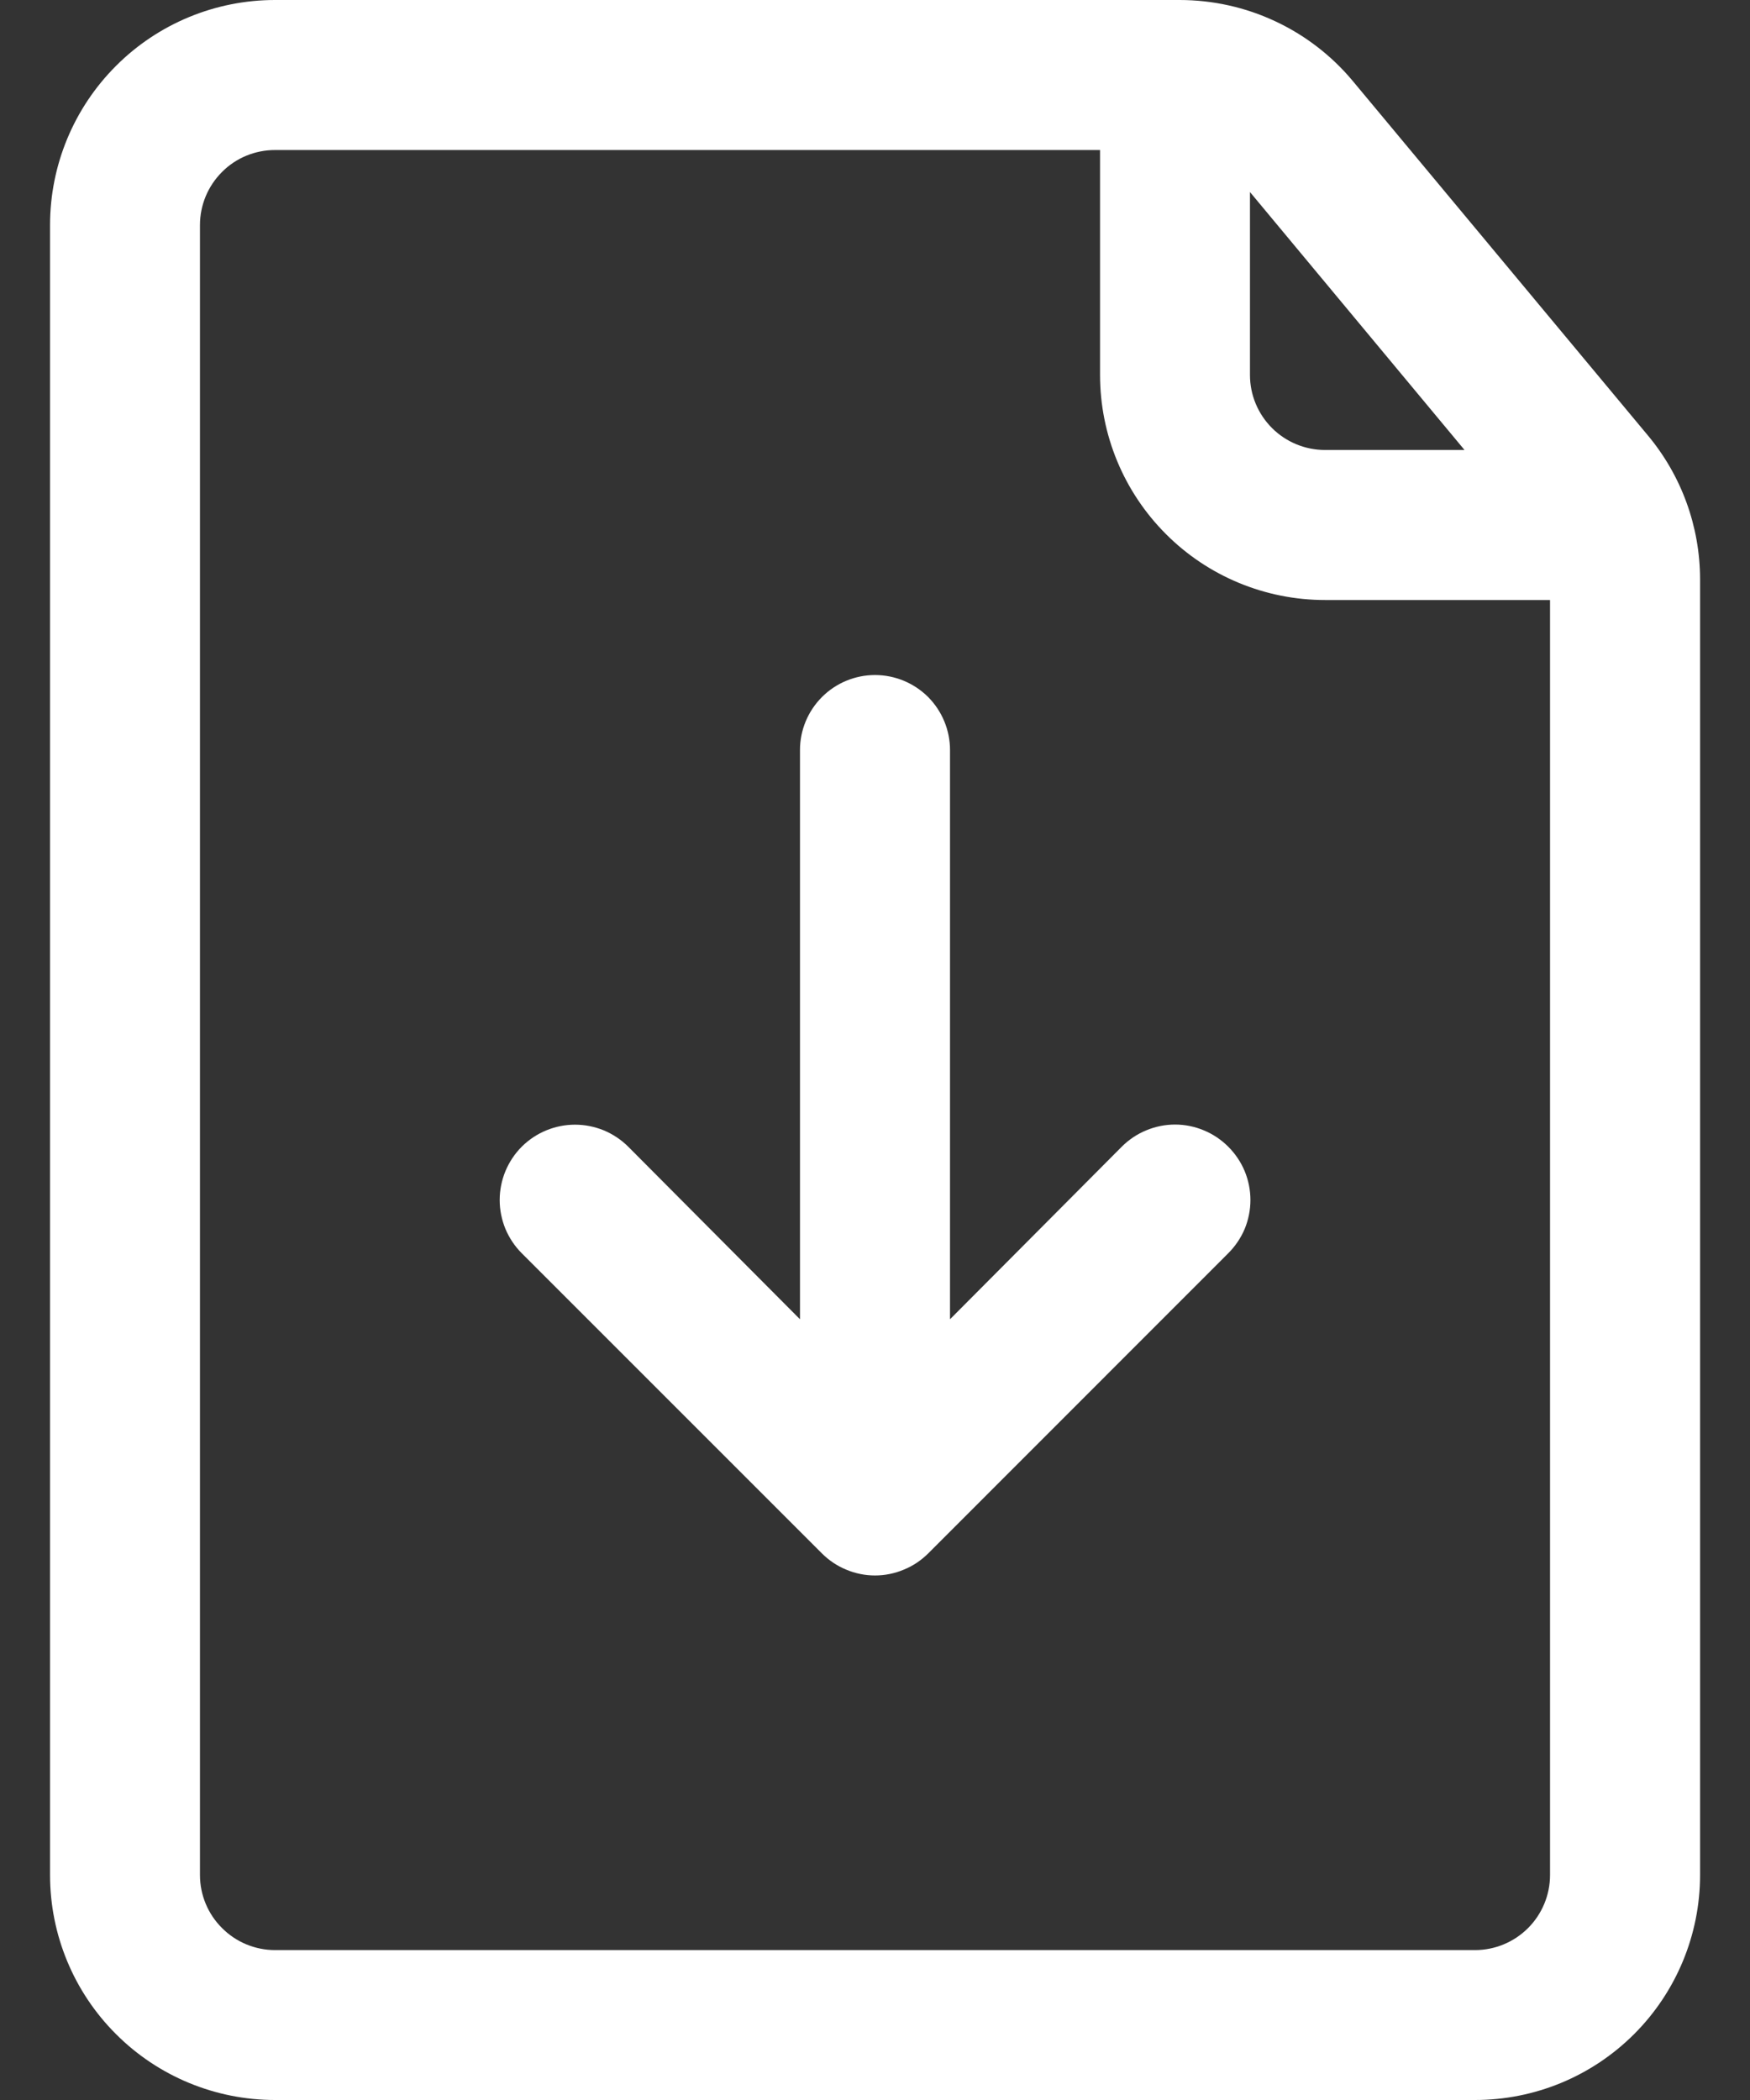 <svg width="15" height="18" viewBox="0 0 15 18" fill="none" xmlns="http://www.w3.org/2000/svg">
<rect x="0" y="0" width="15" height="18" fill="#333333" stroke="none"/>
<path d="M10.528 9.829C10.588 9.889 10.636 9.96 10.669 10.039C10.701 10.117 10.718 10.201 10.718 10.286C10.718 10.371 10.701 10.455 10.669 10.533C10.636 10.611 10.588 10.682 10.528 10.742L7.957 13.314C7.897 13.374 7.826 13.422 7.747 13.454C7.669 13.487 7.585 13.504 7.5 13.504C7.415 13.504 7.331 13.487 7.253 13.454C7.175 13.422 7.104 13.374 7.044 13.314L4.472 10.742C4.412 10.682 4.365 10.611 4.332 10.533C4.3 10.454 4.283 10.371 4.283 10.286C4.283 10.201 4.3 10.117 4.332 10.039C4.365 9.96 4.412 9.889 4.472 9.829C4.593 9.708 4.758 9.64 4.929 9.64C5.014 9.64 5.097 9.657 5.176 9.689C5.254 9.722 5.325 9.769 5.385 9.829L6.857 11.308V6.429C6.857 6.258 6.925 6.095 7.046 5.974C7.166 5.854 7.33 5.786 7.5 5.786C7.671 5.786 7.834 5.854 7.955 5.974C8.075 6.095 8.143 6.258 8.143 6.429V11.308L9.615 9.829C9.675 9.769 9.746 9.721 9.824 9.689C9.903 9.656 9.987 9.639 10.072 9.639C10.156 9.639 10.241 9.656 10.319 9.689C10.397 9.721 10.468 9.769 10.528 9.829ZM14.572 4.963V16.072C14.572 16.583 14.368 17.074 14.007 17.435C13.645 17.797 13.155 18 12.643 18H2.357C1.846 18 1.355 17.797 0.994 17.435C0.632 17.074 0.429 16.583 0.429 16.072V1.929C0.429 1.417 0.632 0.927 0.994 0.565C1.355 0.203 1.846 2.54355e-06 2.357 2.54355e-06H10.11C10.394 -0 10.674 0.062 10.93 0.182C11.187 0.302 11.414 0.477 11.595 0.694L14.122 3.729C14.412 4.075 14.571 4.511 14.572 4.963ZM10.714 1.646V3.214C10.714 3.385 10.782 3.548 10.903 3.669C11.023 3.789 11.187 3.857 11.357 3.857H12.553L10.714 1.646ZM13.286 5.143H11.357C10.846 5.143 10.355 4.94 9.994 4.578C9.632 4.216 9.429 3.726 9.429 3.214V1.286H2.357C2.187 1.286 2.023 1.353 1.903 1.474C1.782 1.595 1.714 1.758 1.714 1.929V16.072C1.714 16.242 1.782 16.406 1.903 16.526C2.023 16.647 2.187 16.715 2.357 16.715H12.643C12.814 16.715 12.977 16.647 13.098 16.526C13.218 16.406 13.286 16.242 13.286 16.072V5.143Z" fill="white"/>
</svg>
